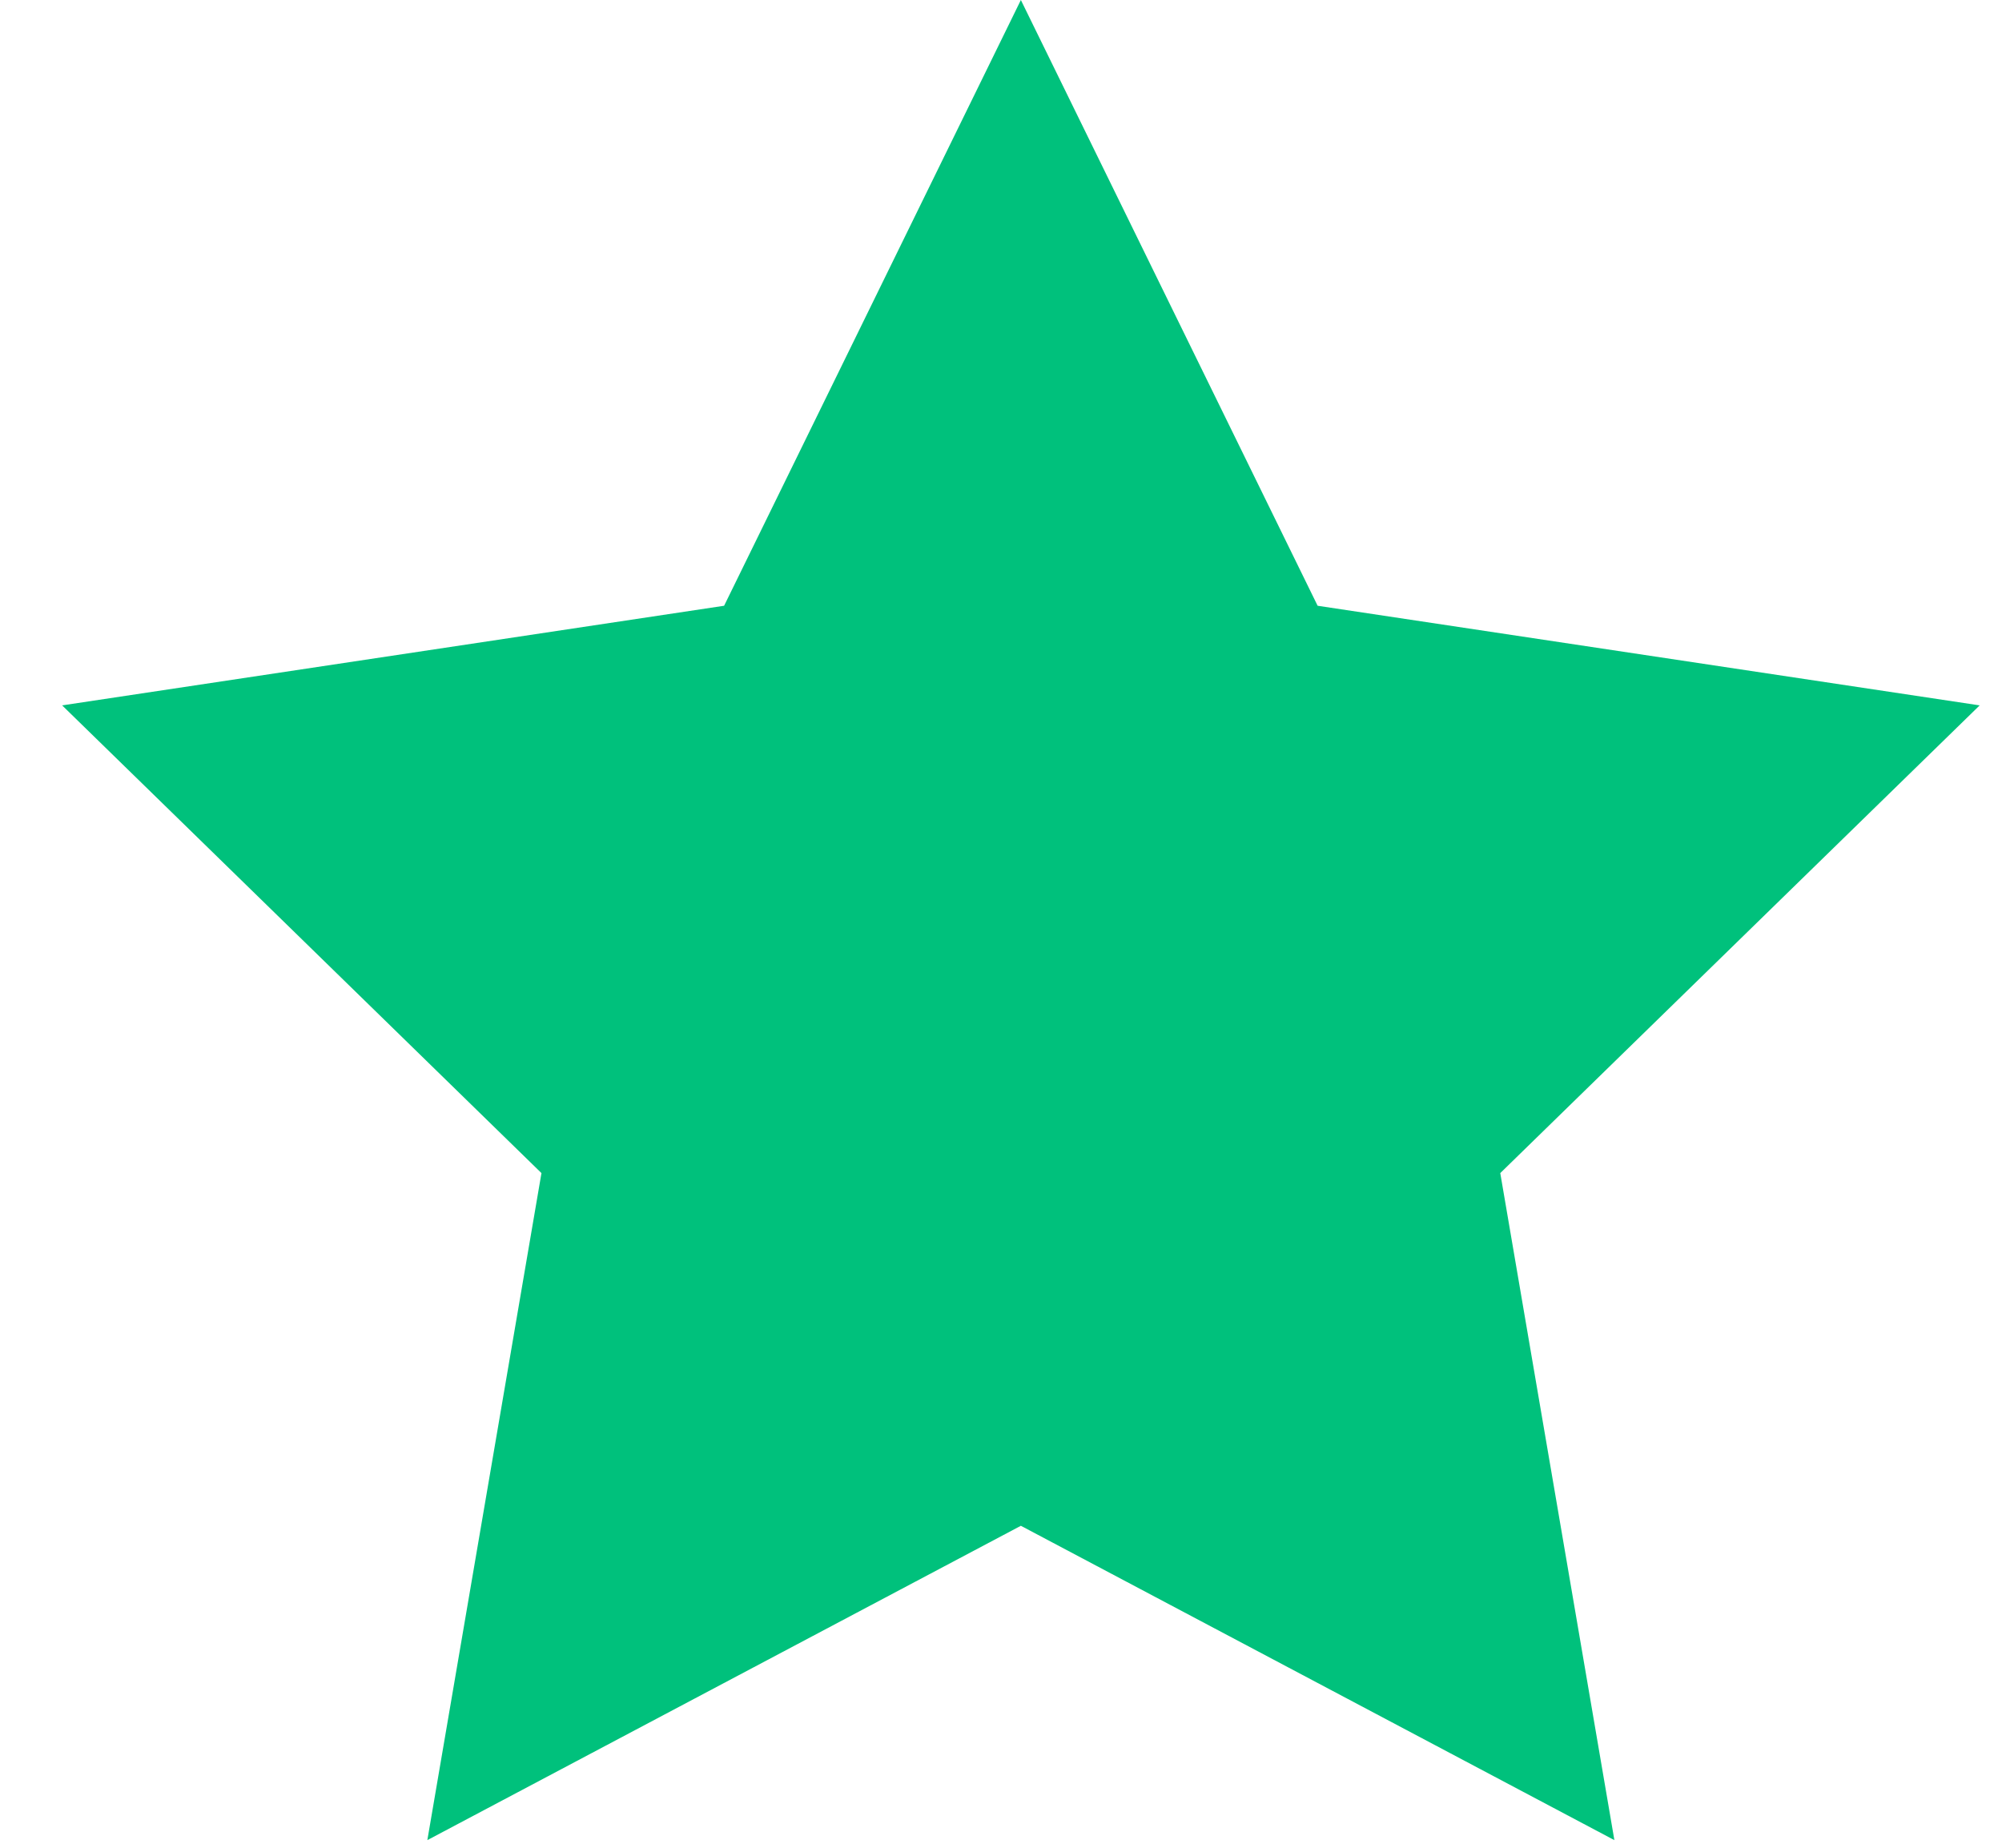 <svg width="26" height="24" viewBox="0 0 26 24" fill="none" xmlns="http://www.w3.org/2000/svg">
<path d="M13.258 0L17.112 7.868L25.71 9.162L19.484 15.237L20.966 23.901L13.258 19.818L5.55 23.901L7.032 15.237L0.807 9.162L9.404 7.868L13.258 0Z" fill="#00C17C"/>
</svg>

